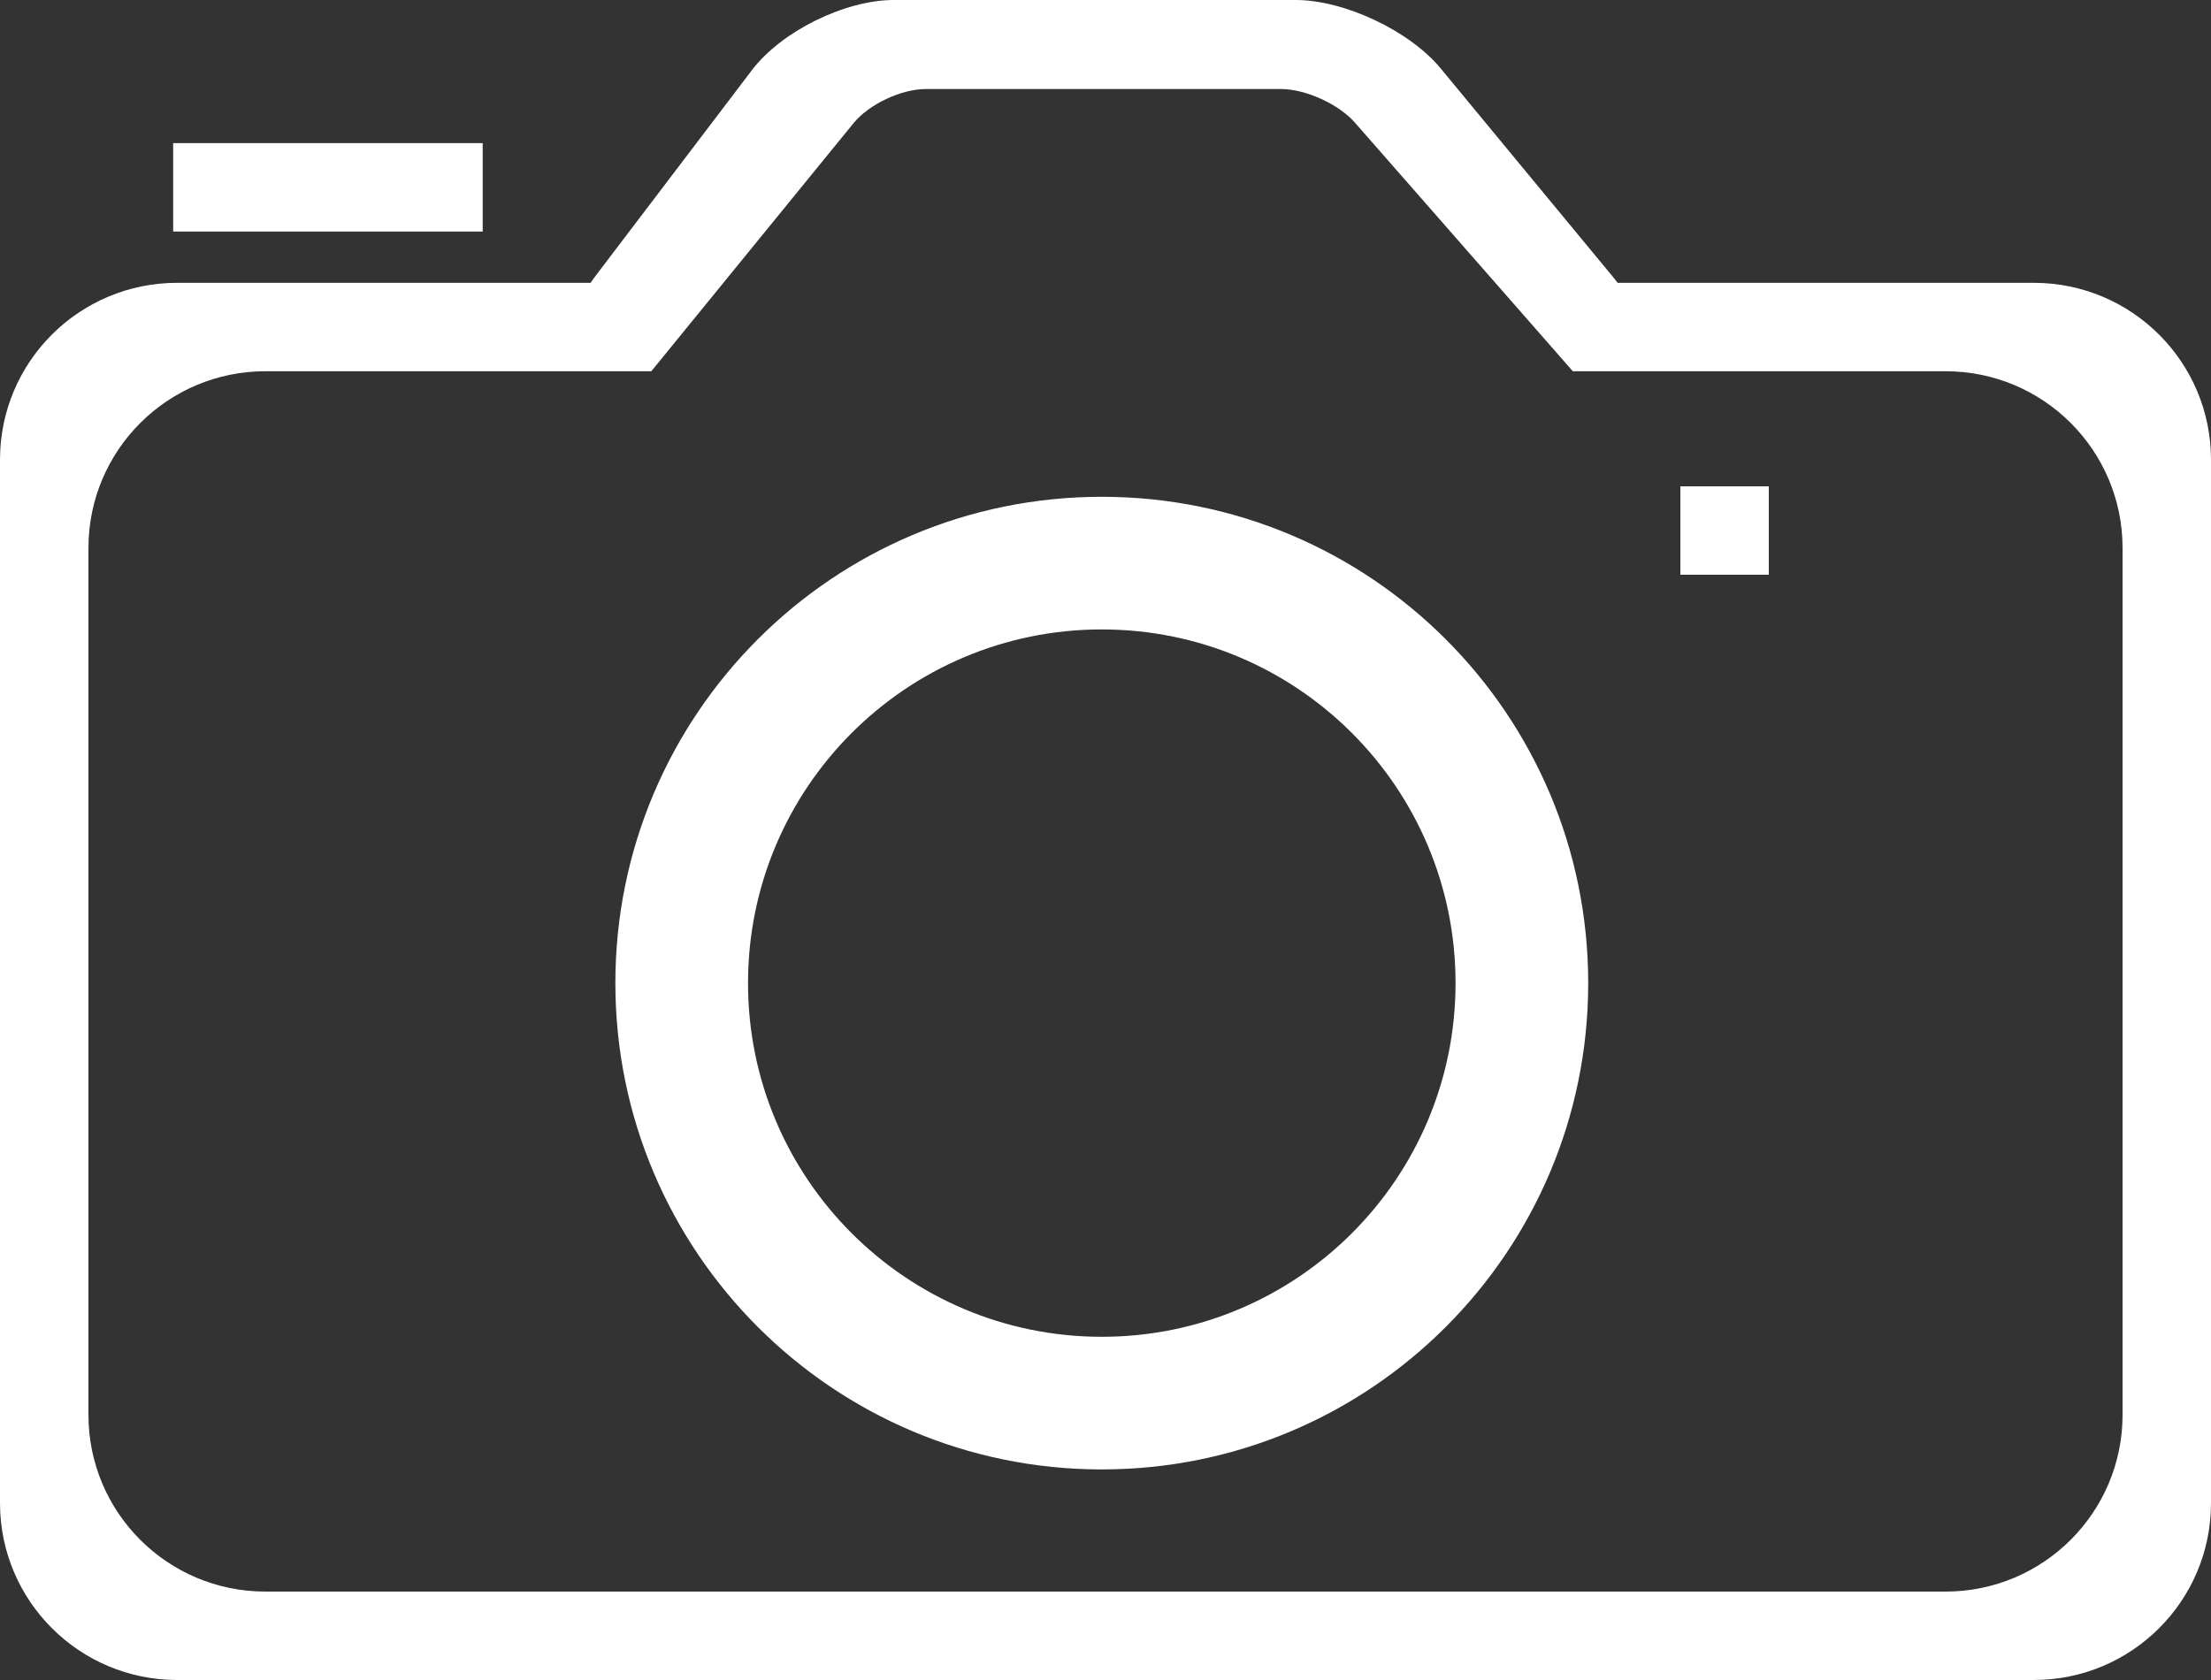 <?xml version="1.0" encoding="UTF-8" standalone="no"?>
<svg width="50px" height="38px" viewBox="0 0 50 38" version="1.1" xmlns="http://www.w3.org/2000/svg" xmlns:xlink="http://www.w3.org/1999/xlink" xmlns:sketch="http://www.bohemiancoding.com/sketch/ns">
    <rect x="0" y="0" width="50" height="38" fill="#333333" stroke="none"/>
    <!-- Generator: Sketch 3.1.1 (8761) - http://www.bohemiancoding.com/sketch -->
    <title>camera_L</title>
    <desc>Created with Sketch.</desc>
    <defs></defs>
    <g id="Page-1" stroke="none" stroke-width="1" fill="none" fill-rule="evenodd" sketch:type="MSPage">
        <g id="line-icons" sketch:type="MSLayerGroup" transform="translate(-300, -116)" fill="#FFFFFF">
            <g id="row-2-L" transform="translate(0, 99)" sketch:type="MSShapeGroup">
                <path d="M335.568,25.397 L343.998,25.397 C346.211,25.397 348,27.187 348,29.396 L348,49.001 C348,51.21 346.208,53 343.998,53 L306.002,53 C303.789,53 302,51.21 302,49.001 L302,29.396 C302,27.186 303.792,25.397 306.002,25.397 L314.729,25.397 L319.301,19.787 C319.65,19.359 320.379,19.014 320.931,19.014 L328.976,19.014 C329.518,19.014 330.273,19.353 330.639,19.772 L335.568,25.397 Z M336.581,23.397 L345.993,23.397 C348.206,23.397 350,25.189 350,27.399 L350,50.997 C350,53.21 348.206,55 345.993,55 L304.007,55 C301.794,55 300,53.208 300,50.997 L300,27.399 C300,25.186 301.794,23.397 304.007,23.397 L313.358,23.397 C313.39,23.347 313.425,23.297 313.463,23.247 L317.005,18.585 C317.671,17.709 319.106,17 320.212,17 L329.298,17 C330.401,17 331.873,17.693 332.579,18.547 L336.493,23.284 C336.524,23.322 336.553,23.359 336.581,23.397 L336.581,23.397 Z M303.916,20.237 L303.916,22.237 L310.916,22.237 L310.916,20.237 L303.916,20.237 Z M324.916,50.237 C330.991,50.237 335.916,45.312 335.916,39.237 C335.916,33.162 330.991,28.237 324.916,28.237 C318.841,28.237 313.916,33.162 313.916,39.237 C313.916,45.312 318.841,50.237 324.916,50.237 Z M324.916,47.237 C329.334,47.237 332.916,43.655 332.916,39.237 C332.916,34.819 329.334,31.237 324.916,31.237 C320.498,31.237 316.916,34.819 316.916,39.237 C316.916,43.655 320.498,47.237 324.916,47.237 Z M338,28 L338,30 L340,30 L340,28 L338,28 Z" id="camera_L"></path>
            </g>
        </g>
    </g>
</svg>